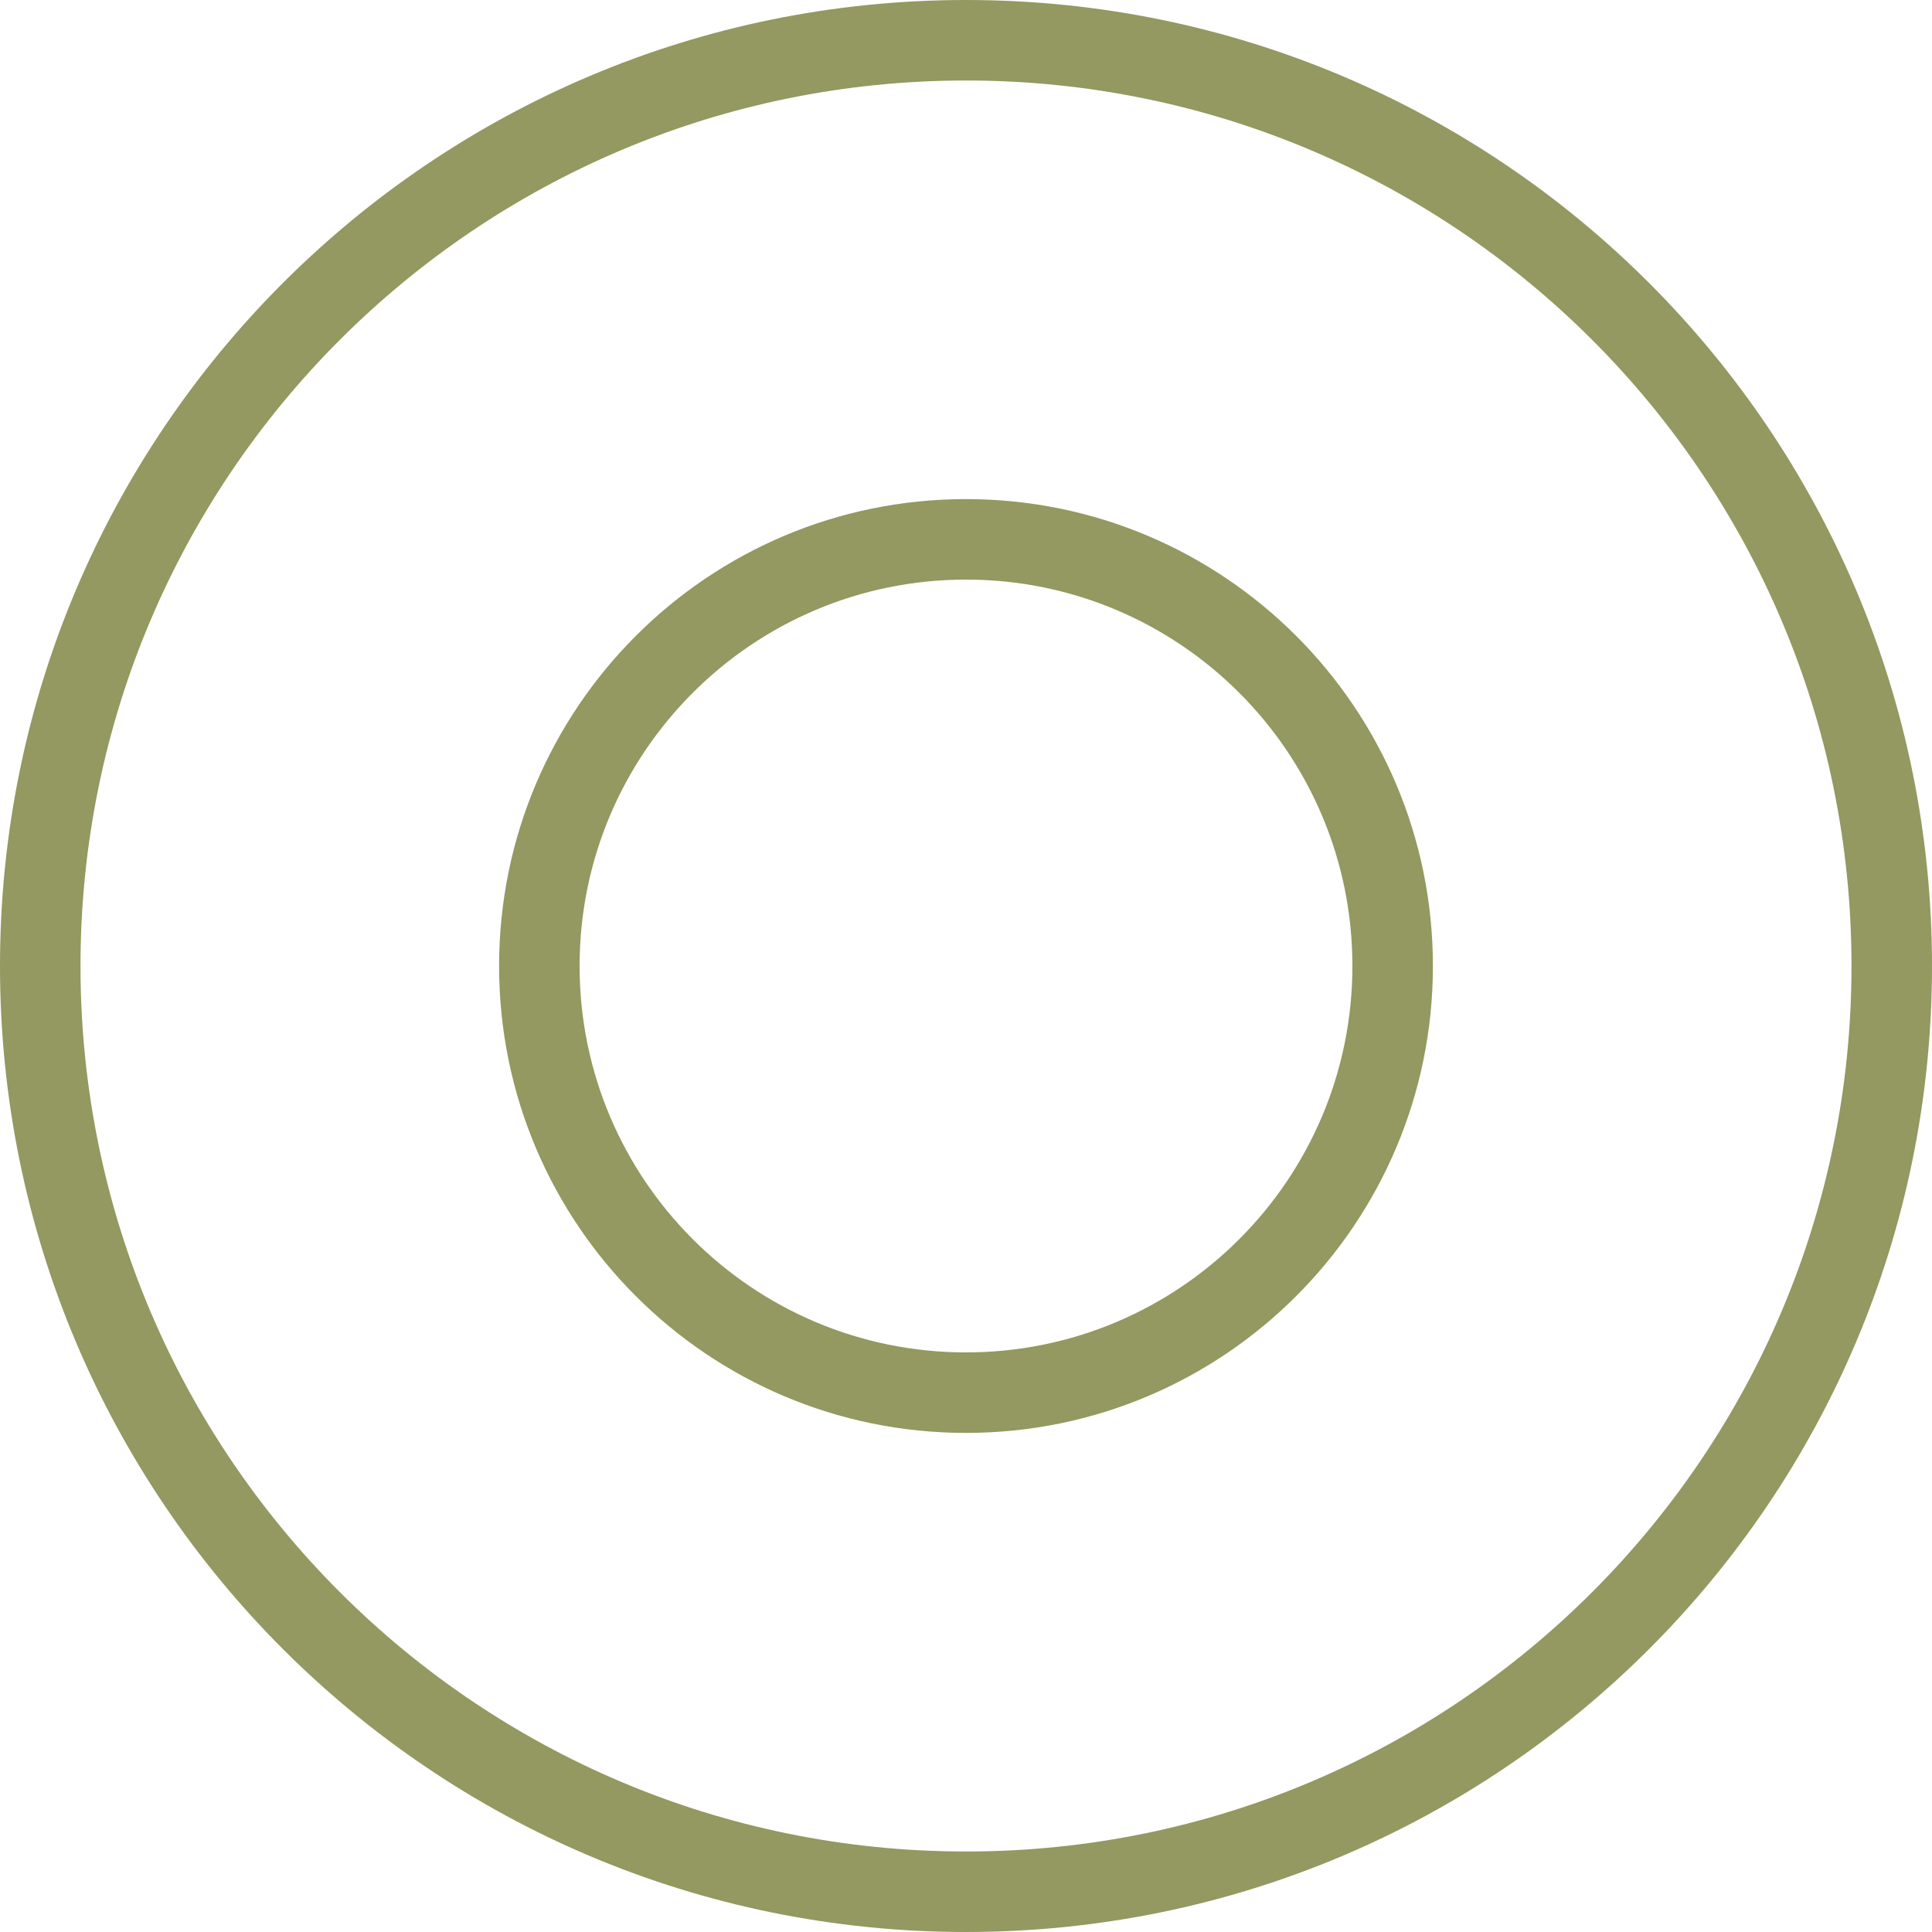 <svg width="60" height="60" viewBox="0 0 60 60" fill="none" xmlns="http://www.w3.org/2000/svg">
<path fill-rule="evenodd" clip-rule="evenodd" d="M57.5 30C57.5 45.188 45.188 57.5 30 57.5C14.812 57.5 2.5 45.188 2.5 30C2.5 14.812 14.812 2.5 30 2.5C45.188 2.5 57.5 14.812 57.5 30ZM60 30C60 46.569 46.569 60 30 60C13.431 60 0 46.569 0 30C0 13.431 13.431 0 30 0C46.569 0 60 13.431 60 30ZM30 44.5C38.008 44.5 44.5 38.008 44.5 30C44.5 21.992 38.008 15.5 30 15.5C21.992 15.5 15.5 21.992 15.5 30C15.5 38.008 21.992 44.5 30 44.5ZM42 30C42 36.627 36.627 42 30 42C23.373 42 18 36.627 18 30C18 23.373 23.373 18 30 18C36.627 18 42 23.373 42 30Z" fill="#939960"/>
</svg>
